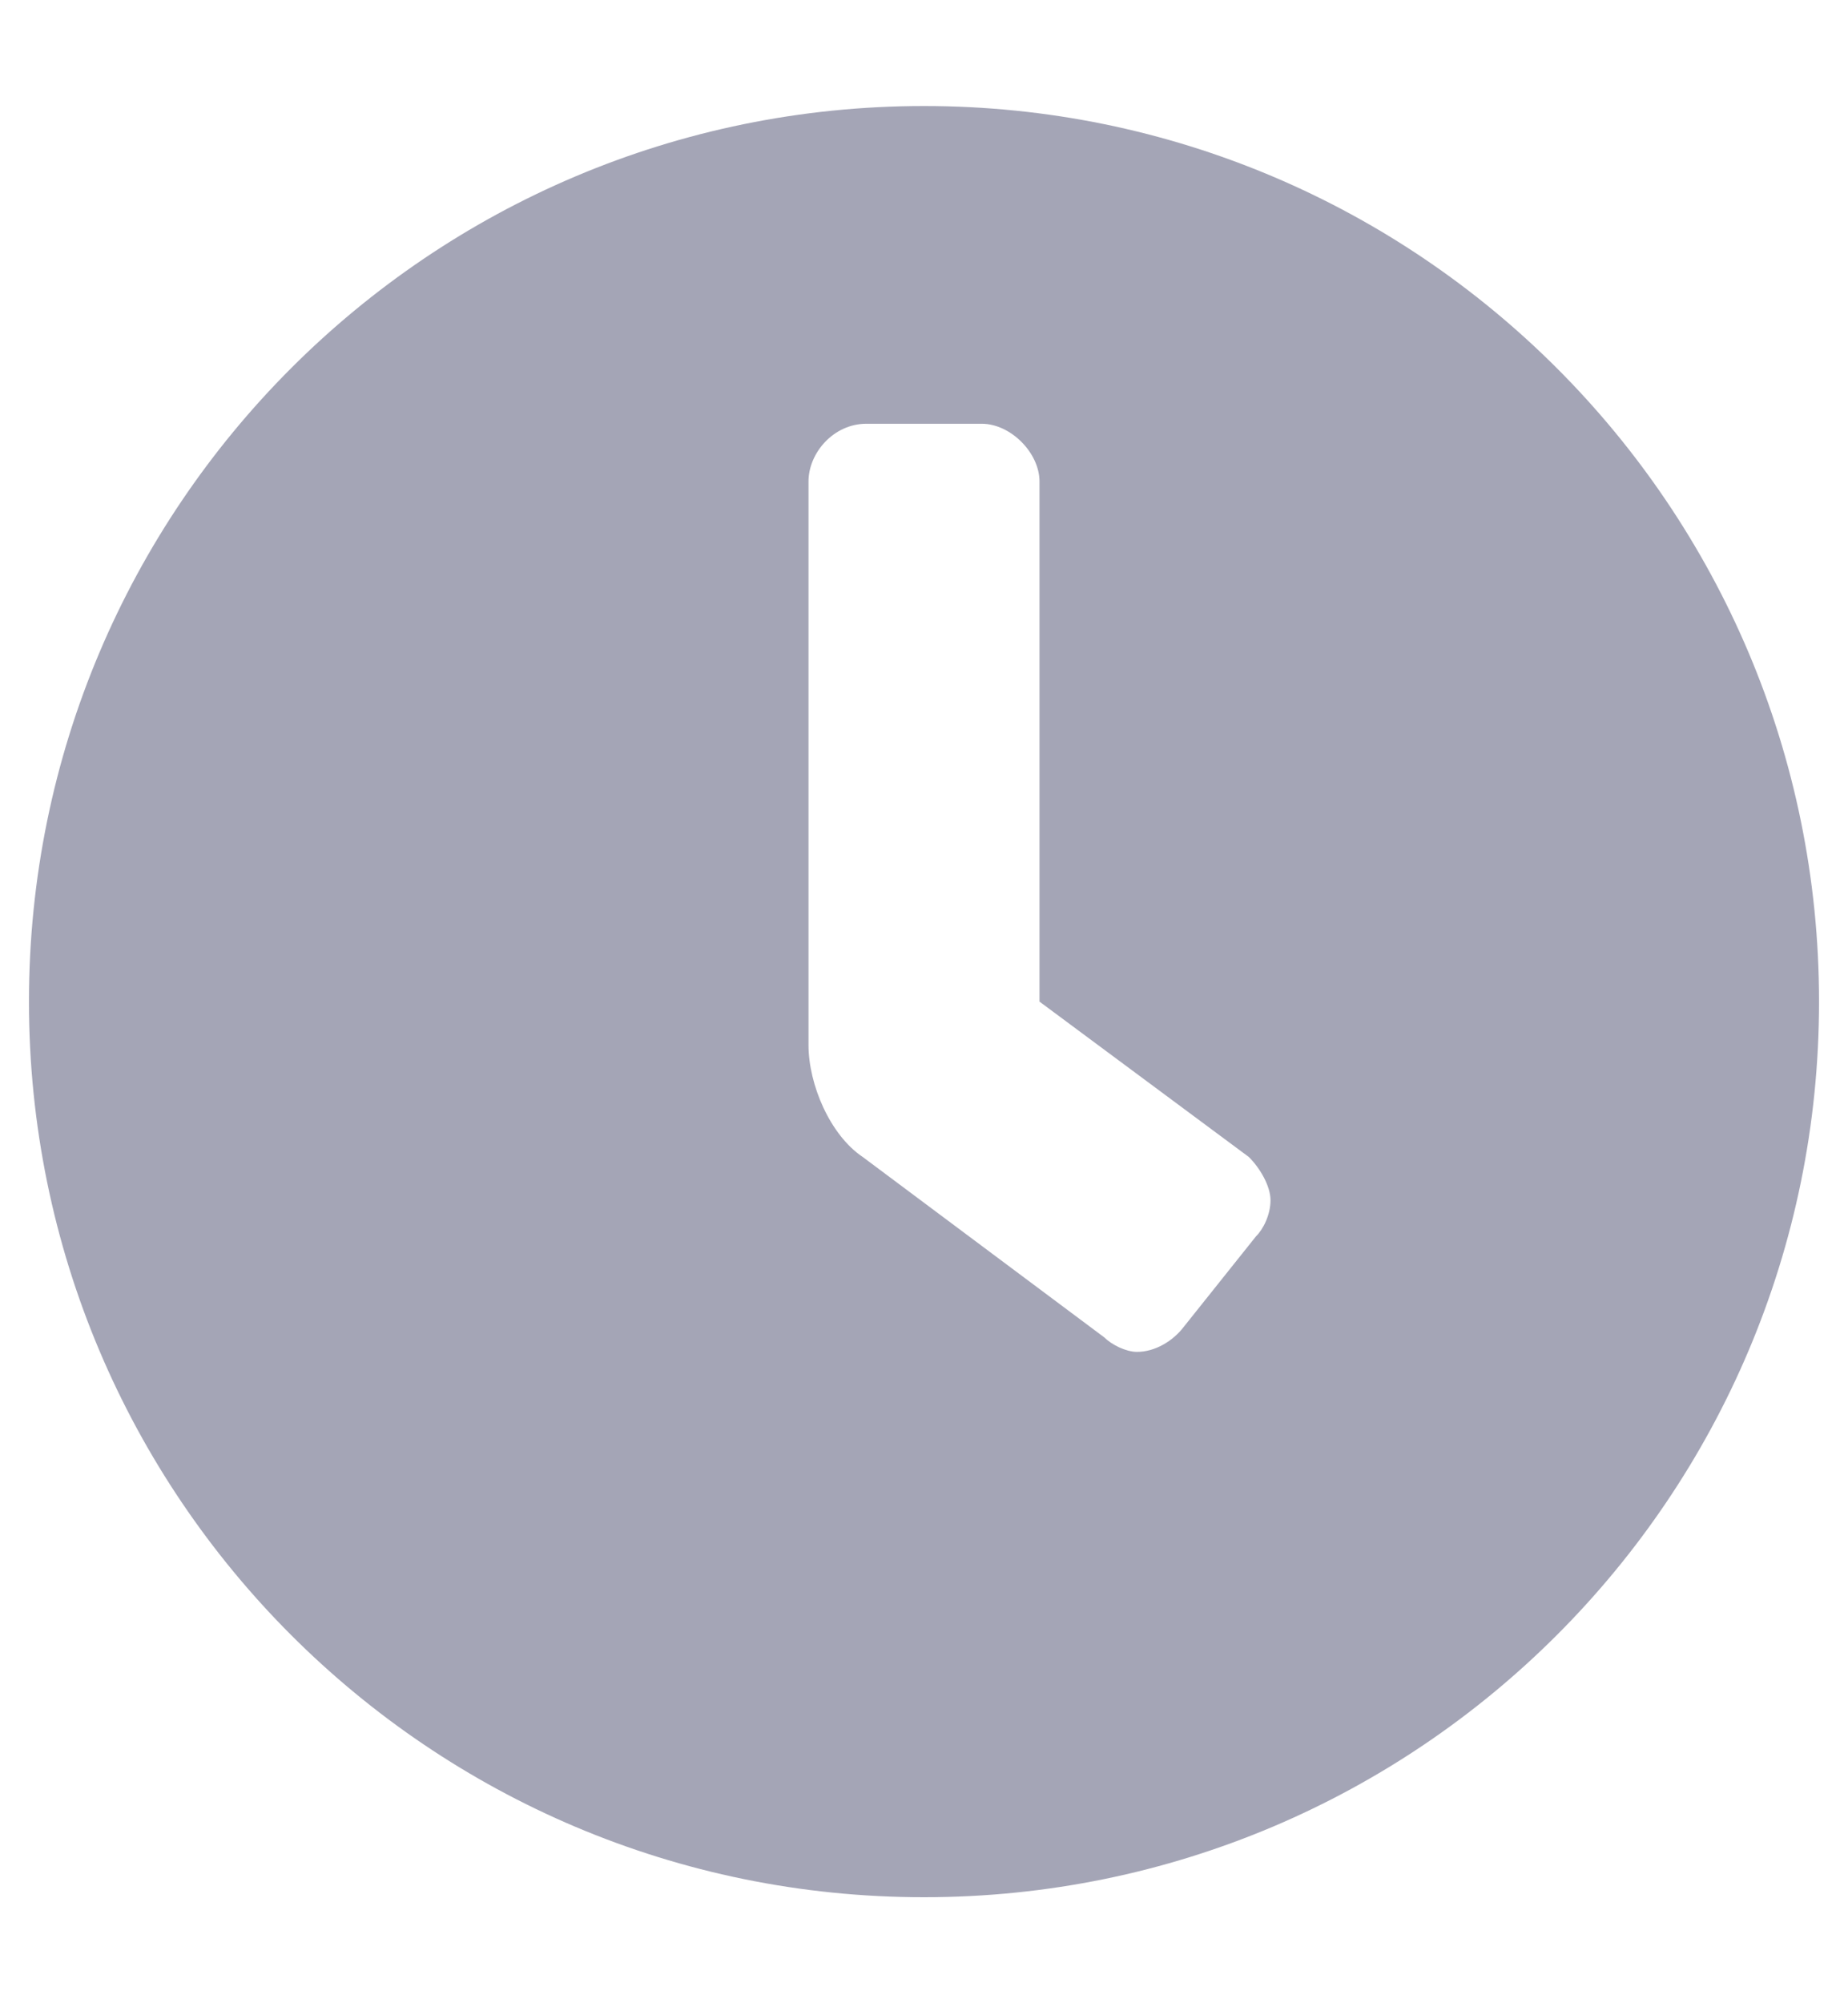 <svg width="12" height="13" viewBox="0 0 12 13" fill="none" xmlns="http://www.w3.org/2000/svg">
	<path opacity="0.5" d="M6 0.688C2.789 0.688 0.188 3.289 0.188 6.5C0.188 9.711 2.789 12.312 6 12.312C9.211 12.312 11.812 9.711 11.812 6.5C11.812 3.289 9.211 0.688 6 0.688ZM8.156 8.023L7.688 8.609C7.617 8.703 7.5 8.773 7.383 8.773C7.312 8.773 7.219 8.727 7.172 8.68L5.602 7.508C5.391 7.367 5.25 7.039 5.25 6.781V3.125C5.25 2.938 5.414 2.75 5.625 2.75H6.375C6.562 2.75 6.75 2.938 6.75 3.125V6.5L8.109 7.508C8.18 7.578 8.25 7.695 8.25 7.789C8.25 7.883 8.203 7.977 8.156 8.023Z" fill="#4B4C6E"/>
</svg>
